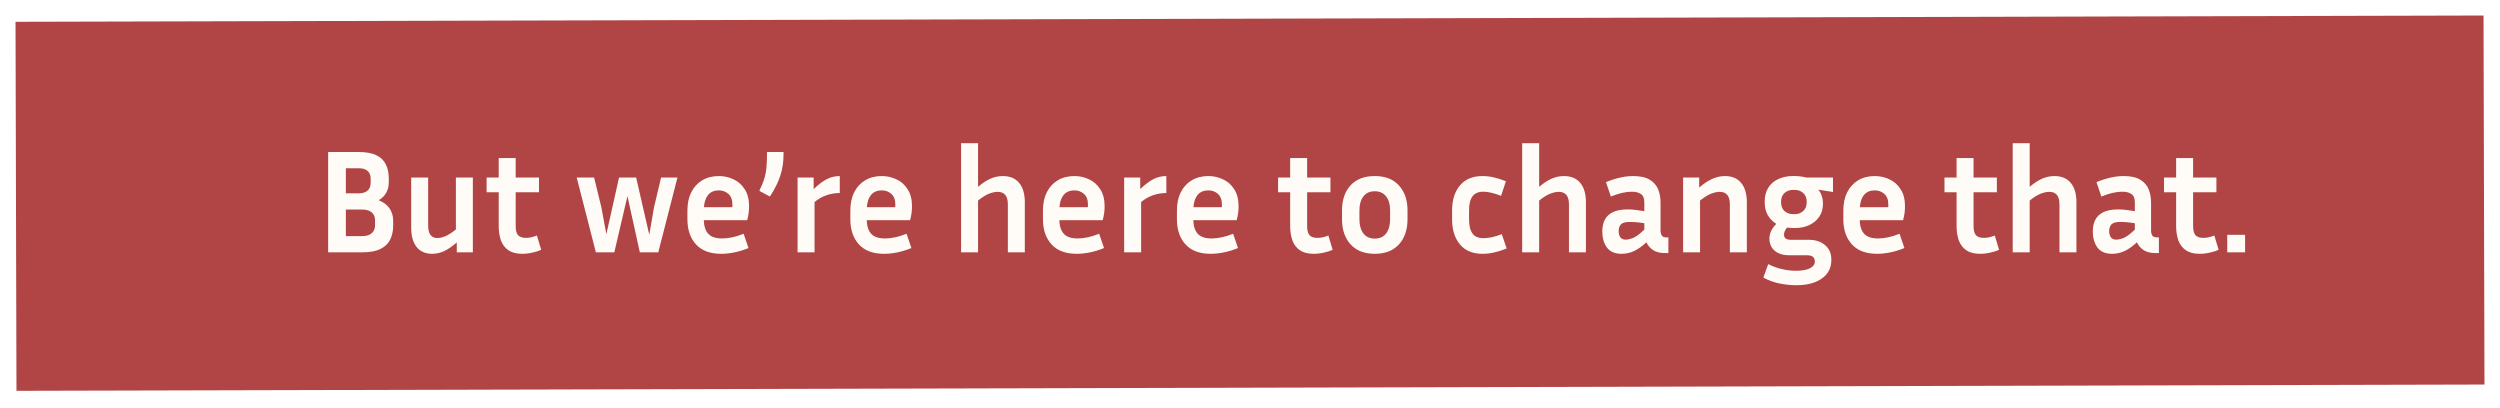 <svg width="644" height="105" viewBox="0 0 644 105" fill="none" xmlns="http://www.w3.org/2000/svg">
<g filter="url(#filter0_d_197_81)">
<rect x="4" y="1.616" width="635.76" height="95.059" transform="rotate(-0.146 4 1.616)" fill="#B14444"/>
</g>
<path d="M84.53 65V39.16H92.396C94.321 39.16 95.841 39.439 96.956 39.996C98.096 40.553 98.907 41.339 99.388 42.352C99.895 43.365 100.148 44.556 100.148 45.924V46.988C100.148 48.989 99.287 50.522 97.564 51.586C98.78 52.067 99.705 52.764 100.338 53.676C100.971 54.588 101.288 55.677 101.288 56.944V58.008C101.288 59.401 101.035 60.63 100.528 61.694C100.021 62.733 99.185 63.543 98.02 64.126C96.855 64.709 95.297 65 93.346 65H84.53ZM92.396 43.34H89.09V49.8H92.396C93.409 49.8 94.169 49.572 94.676 49.116C95.208 48.635 95.474 47.989 95.474 47.178V45.924C95.474 45.113 95.208 44.48 94.676 44.024C94.169 43.568 93.409 43.34 92.396 43.34ZM93.346 53.98H89.09V60.82H93.346C94.41 60.82 95.221 60.567 95.778 60.06C96.335 59.553 96.614 58.869 96.614 58.008V56.754C96.614 55.893 96.335 55.221 95.778 54.74C95.221 54.233 94.41 53.98 93.346 53.98ZM117.665 65V62.454C116.499 63.467 115.41 64.215 114.397 64.696C113.383 65.152 112.357 65.38 111.319 65.38C109.596 65.38 108.266 64.797 107.329 63.632C106.391 62.441 105.923 60.782 105.923 58.654V45.734H110.293V58.122C110.293 60.25 111.078 61.314 112.649 61.314C113.282 61.314 113.966 61.162 114.701 60.858C115.461 60.554 116.373 59.971 117.437 59.11V45.734H121.807V65H117.665ZM139.413 64.354C138.755 64.658 137.995 64.899 137.133 65.076C136.272 65.279 135.398 65.38 134.511 65.38C133.042 65.38 131.864 65.076 130.977 64.468C130.091 63.86 129.445 63.011 129.039 61.922C128.659 60.833 128.469 59.591 128.469 58.198V49.534H125.353V45.734H128.469V40.718H132.839V45.734H138.843V49.534H132.839V58.198C132.839 59.363 133.055 60.174 133.485 60.63C133.941 61.061 134.587 61.276 135.423 61.276C135.829 61.276 136.259 61.238 136.715 61.162C137.197 61.061 137.729 60.896 138.311 60.668L139.413 64.354ZM174.512 45.734L169.572 65H164.822L161.63 50.522L158.248 65H153.498L148.558 45.734H153.042L154.904 53.372L156.196 60.326L159.464 45.734H163.872L167.254 60.478L168.47 53.41L170.294 45.734H174.512ZM192.811 63.898C191.493 64.43 190.252 64.81 189.087 65.038C187.921 65.266 186.819 65.38 185.781 65.38C182.918 65.38 180.752 64.569 179.283 62.948C177.813 61.327 177.079 59.173 177.079 56.488V54.208C177.079 52.409 177.408 50.851 178.067 49.534C178.725 48.217 179.663 47.191 180.879 46.456C182.095 45.721 183.526 45.354 185.173 45.354C186.515 45.354 187.769 45.633 188.935 46.19C190.125 46.722 191.088 47.571 191.823 48.736C192.583 49.876 192.963 51.345 192.963 53.144C192.963 53.676 192.925 54.246 192.849 54.854C192.773 55.437 192.646 56.057 192.469 56.716H181.297C181.347 58.287 181.74 59.465 182.475 60.25C183.209 61.035 184.387 61.428 186.009 61.428C186.87 61.428 187.757 61.327 188.669 61.124C189.606 60.921 190.569 60.617 191.557 60.212L192.811 63.898ZM185.173 49.04C184.007 49.04 183.095 49.42 182.437 50.18C181.803 50.915 181.436 51.979 181.335 53.372H188.631C188.656 53.245 188.669 53.131 188.669 53.03C188.669 52.903 188.669 52.789 188.669 52.688C188.669 51.472 188.327 50.56 187.643 49.952C186.959 49.344 186.135 49.04 185.173 49.04ZM201.835 39.16V39.882C201.835 41.731 201.569 43.492 201.037 45.164C200.505 46.836 199.606 48.66 198.339 50.636L195.603 49.154C196.211 47.913 196.654 46.811 196.933 45.848C197.212 44.885 197.389 43.885 197.465 42.846C197.541 41.807 197.579 40.579 197.579 39.16H201.835ZM216.324 49.724C215.133 49.724 213.993 49.914 212.904 50.294C211.84 50.649 210.814 51.231 209.826 52.042V65H205.456V45.734H209.598V48.698C210.89 47.482 212.043 46.621 213.056 46.114C214.069 45.607 215.159 45.354 216.324 45.354V49.724ZM234.781 63.898C233.464 64.43 232.223 64.81 231.057 65.038C229.892 65.266 228.79 65.38 227.751 65.38C224.889 65.38 222.723 64.569 221.253 62.948C219.784 61.327 219.049 59.173 219.049 56.488V54.208C219.049 52.409 219.379 50.851 220.037 49.534C220.696 48.217 221.633 47.191 222.849 46.456C224.065 45.721 225.497 45.354 227.143 45.354C228.486 45.354 229.74 45.633 230.905 46.19C232.096 46.722 233.059 47.571 233.793 48.736C234.553 49.876 234.933 51.345 234.933 53.144C234.933 53.676 234.895 54.246 234.819 54.854C234.743 55.437 234.617 56.057 234.439 56.716H223.267C223.318 58.287 223.711 59.465 224.445 60.25C225.18 61.035 226.358 61.428 227.979 61.428C228.841 61.428 229.727 61.327 230.639 61.124C231.577 60.921 232.539 60.617 233.527 60.212L234.781 63.898ZM227.143 49.04C225.978 49.04 225.066 49.42 224.407 50.18C223.774 50.915 223.407 51.979 223.305 53.372H230.601C230.627 53.245 230.639 53.131 230.639 53.03C230.639 52.903 230.639 52.789 230.639 52.688C230.639 51.472 230.297 50.56 229.613 49.952C228.929 49.344 228.106 49.04 227.143 49.04ZM256.999 49.42C256.366 49.42 255.644 49.572 254.833 49.876C254.023 50.18 253.06 50.775 251.945 51.662V65H247.575V36.88H251.945V48.128C253.111 47.14 254.2 46.431 255.213 46C256.227 45.569 257.265 45.354 258.329 45.354C260.179 45.354 261.585 45.949 262.547 47.14C263.51 48.305 263.991 49.952 263.991 52.08V65H259.621V52.612C259.621 50.484 258.747 49.42 256.999 49.42ZM284.397 63.898C283.079 64.43 281.838 64.81 280.673 65.038C279.507 65.266 278.405 65.38 277.367 65.38C274.504 65.38 272.338 64.569 270.869 62.948C269.399 61.327 268.665 59.173 268.665 56.488V54.208C268.665 52.409 268.994 50.851 269.653 49.534C270.311 48.217 271.249 47.191 272.465 46.456C273.681 45.721 275.112 45.354 276.759 45.354C278.101 45.354 279.355 45.633 280.521 46.19C281.711 46.722 282.674 47.571 283.409 48.736C284.169 49.876 284.549 51.345 284.549 53.144C284.549 53.676 284.511 54.246 284.435 54.854C284.359 55.437 284.232 56.057 284.055 56.716H272.883C272.933 58.287 273.326 59.465 274.061 60.25C274.795 61.035 275.973 61.428 277.595 61.428C278.456 61.428 279.343 61.327 280.255 61.124C281.192 60.921 282.155 60.617 283.143 60.212L284.397 63.898ZM276.759 49.04C275.593 49.04 274.681 49.42 274.023 50.18C273.389 50.915 273.022 51.979 272.921 53.372H280.217C280.242 53.245 280.255 53.131 280.255 53.03C280.255 52.903 280.255 52.789 280.255 52.688C280.255 51.472 279.913 50.56 279.229 49.952C278.545 49.344 277.721 49.04 276.759 49.04ZM300.451 49.724C299.26 49.724 298.12 49.914 297.031 50.294C295.967 50.649 294.941 51.231 293.953 52.042V65H289.583V45.734H293.725V48.698C295.017 47.482 296.17 46.621 297.183 46.114C298.196 45.607 299.286 45.354 300.451 45.354V49.724ZM318.908 63.898C317.591 64.43 316.35 64.81 315.184 65.038C314.019 65.266 312.917 65.38 311.878 65.38C309.016 65.38 306.85 64.569 305.38 62.948C303.911 61.327 303.176 59.173 303.176 56.488V54.208C303.176 52.409 303.506 50.851 304.164 49.534C304.823 48.217 305.76 47.191 306.976 46.456C308.192 45.721 309.624 45.354 311.27 45.354C312.613 45.354 313.867 45.633 315.032 46.19C316.223 46.722 317.186 47.571 317.92 48.736C318.68 49.876 319.06 51.345 319.06 53.144C319.06 53.676 319.022 54.246 318.946 54.854C318.87 55.437 318.744 56.057 318.566 56.716H307.394C307.445 58.287 307.838 59.465 308.572 60.25C309.307 61.035 310.485 61.428 312.106 61.428C312.968 61.428 313.854 61.327 314.766 61.124C315.704 60.921 316.666 60.617 317.654 60.212L318.908 63.898ZM311.27 49.04C310.105 49.04 309.193 49.42 308.534 50.18C307.901 50.915 307.534 51.979 307.432 53.372H314.728C314.754 53.245 314.766 53.131 314.766 53.03C314.766 52.903 314.766 52.789 314.766 52.688C314.766 51.472 314.424 50.56 313.74 49.952C313.056 49.344 312.233 49.04 311.27 49.04ZM343.292 64.354C342.634 64.658 341.874 64.899 341.012 65.076C340.151 65.279 339.277 65.38 338.39 65.38C336.921 65.38 335.743 65.076 334.856 64.468C333.97 63.86 333.324 63.011 332.918 61.922C332.538 60.833 332.348 59.591 332.348 58.198V49.534H329.232V45.734H332.348V40.718H336.718V45.734H342.722V49.534H336.718V58.198C336.718 59.363 336.934 60.174 337.364 60.63C337.82 61.061 338.466 61.276 339.302 61.276C339.708 61.276 340.138 61.238 340.594 61.162C341.076 61.061 341.608 60.896 342.19 60.668L343.292 64.354ZM362.576 54.208V56.488C362.576 59.173 361.841 61.327 360.372 62.948C358.902 64.569 356.825 65.38 354.14 65.38C351.454 65.38 349.377 64.569 347.908 62.948C346.438 61.327 345.704 59.173 345.704 56.488V54.208C345.704 51.523 346.426 49.382 347.87 47.786C349.339 46.165 351.429 45.354 354.14 45.354C356.85 45.354 358.928 46.165 360.372 47.786C361.841 49.382 362.576 51.523 362.576 54.208ZM358.092 54.208C358.092 52.663 357.75 51.459 357.066 50.598C356.382 49.711 355.406 49.268 354.14 49.268C352.873 49.268 351.898 49.711 351.214 50.598C350.53 51.459 350.188 52.663 350.188 54.208V56.488C350.188 58.033 350.53 59.249 351.214 60.136C351.898 61.023 352.873 61.466 354.14 61.466C355.406 61.466 356.382 61.023 357.066 60.136C357.75 59.249 358.092 58.033 358.092 56.488V54.208ZM378.427 54.246V56.488C378.427 58.109 378.718 59.325 379.301 60.136C379.884 60.947 380.821 61.352 382.113 61.352C382.746 61.352 383.456 61.276 384.241 61.124C385.052 60.947 385.926 60.681 386.863 60.326L388.117 64.012C386.977 64.468 385.9 64.81 384.887 65.038C383.874 65.266 382.873 65.38 381.885 65.38C379.352 65.38 377.414 64.569 376.071 62.948C374.728 61.327 374.057 59.173 374.057 56.488V54.246C374.057 51.535 374.728 49.382 376.071 47.786C377.414 46.165 379.352 45.354 381.885 45.354C382.848 45.354 383.823 45.468 384.811 45.696C385.799 45.924 386.838 46.253 387.927 46.684L386.673 50.446C384.849 49.737 383.329 49.382 382.113 49.382C380.821 49.382 379.884 49.787 379.301 50.598C378.718 51.383 378.427 52.599 378.427 54.246ZM401.54 49.42C400.907 49.42 400.185 49.572 399.374 49.876C398.564 50.18 397.601 50.775 396.486 51.662V65H392.116V36.88L396.486 36.88V48.128C397.652 47.14 398.741 46.431 399.754 46C400.768 45.569 401.806 45.354 402.87 45.354C404.72 45.354 406.126 45.949 407.088 47.14C408.051 48.305 408.532 49.952 408.532 52.08V65H404.162V52.612C404.162 50.484 403.288 49.42 401.54 49.42ZM428.9 65.19C427.608 65.19 426.569 64.924 425.784 64.392C425.024 63.86 424.466 63.201 424.112 62.416C423.022 63.429 421.971 64.177 420.958 64.658C419.944 65.139 418.855 65.38 417.69 65.38C415.992 65.38 414.738 64.835 413.928 63.746C413.142 62.657 412.75 61.276 412.75 59.604C412.75 58.489 412.952 57.514 413.358 56.678C413.788 55.817 414.485 55.145 415.448 54.664C416.41 54.183 417.728 53.942 419.4 53.942C420.058 53.942 420.742 53.993 421.452 54.094C422.161 54.17 422.87 54.271 423.58 54.398V52.156C423.58 51.092 423.288 50.37 422.706 49.99C422.123 49.585 421.338 49.382 420.35 49.382C419.59 49.382 418.754 49.483 417.842 49.686C416.955 49.889 415.992 50.205 414.954 50.636L413.7 46.912C416.258 45.873 418.576 45.354 420.654 45.354C422.528 45.354 423.972 45.671 424.986 46.304C426.024 46.937 426.746 47.773 427.152 48.812C427.557 49.851 427.76 50.965 427.76 52.156V59.566C427.76 59.946 427.861 60.313 428.064 60.668C428.292 60.997 428.722 61.162 429.356 61.162H429.774V65.19H428.9ZM416.968 59.528C416.968 60.212 417.12 60.757 417.424 61.162C417.728 61.542 418.171 61.732 418.754 61.732C419.336 61.732 419.995 61.58 420.73 61.276C421.464 60.972 422.414 60.263 423.58 59.148V57.514C422.262 57.286 420.97 57.172 419.704 57.172C418.716 57.172 418.006 57.375 417.576 57.78C417.17 58.185 416.968 58.768 416.968 59.528ZM442.991 49.42C442.358 49.42 441.636 49.572 440.825 49.876C440.015 50.18 439.052 50.775 437.937 51.662V65H433.567V45.734H437.709V48.318C438.9 47.279 440.027 46.532 441.091 46.076C442.155 45.595 443.232 45.354 444.321 45.354C446.171 45.354 447.577 45.949 448.539 47.14C449.502 48.305 449.983 49.952 449.983 52.08V65H445.613V52.612C445.613 50.484 444.739 49.42 442.991 49.42ZM471.757 66.938C471.757 68.99 470.946 70.586 469.325 71.726C467.729 72.891 465.5 73.474 462.637 73.474C461.294 73.474 459.876 73.322 458.381 73.018C456.886 72.714 455.506 72.207 454.239 71.498L455.493 68.04C456.709 68.648 457.912 69.079 459.103 69.332C460.294 69.611 461.459 69.75 462.599 69.75C464.195 69.75 465.411 69.535 466.247 69.104C467.083 68.673 467.501 68.103 467.501 67.394C467.501 66.305 466.855 65.76 465.563 65.76H461.003C459.762 65.76 458.761 65.557 458.001 65.152C457.241 64.747 456.684 64.227 456.329 63.594C455.974 62.935 455.797 62.251 455.797 61.542C455.797 60.807 455.949 60.123 456.253 59.49C456.582 58.831 457.026 58.223 457.583 57.666C456.671 57.109 455.936 56.361 455.379 55.424C454.847 54.487 454.581 53.359 454.581 52.042C454.581 50.547 454.898 49.306 455.531 48.318C456.164 47.33 457.026 46.595 458.115 46.114C459.23 45.607 460.458 45.354 461.801 45.354H462.447C462.954 45.354 463.448 45.392 463.929 45.468C464.41 45.519 464.866 45.607 465.297 45.734H472.175V49.458L468.375 48.85C468.755 49.255 469.046 49.762 469.249 50.37C469.477 50.953 469.591 51.675 469.591 52.536C469.591 53.828 469.262 54.943 468.603 55.88C467.97 56.792 467.108 57.501 466.019 58.008C464.955 58.489 463.764 58.73 462.447 58.73H461.801C461.294 58.73 460.813 58.692 460.357 58.616C460.078 58.92 459.876 59.237 459.749 59.566C459.622 59.87 459.559 60.161 459.559 60.44C459.559 61.327 460.129 61.77 461.269 61.77H465.905C467.653 61.77 469.059 62.226 470.123 63.138C471.212 64.025 471.757 65.291 471.757 66.938ZM462.447 55.158C463.232 55.158 463.916 54.892 464.499 54.36C465.107 53.828 465.411 53.055 465.411 52.042C465.411 51.029 465.107 50.256 464.499 49.724C463.916 49.192 463.232 48.926 462.447 48.926H461.801C460.99 48.926 460.281 49.192 459.673 49.724C459.09 50.256 458.799 51.029 458.799 52.042C458.799 53.055 459.09 53.828 459.673 54.36C460.281 54.892 460.99 55.158 461.801 55.158H462.447ZM490.576 63.898C489.259 64.43 488.018 64.81 486.852 65.038C485.687 65.266 484.585 65.38 483.546 65.38C480.684 65.38 478.518 64.569 477.048 62.948C475.579 61.327 474.844 59.173 474.844 56.488V54.208C474.844 52.409 475.174 50.851 475.832 49.534C476.491 48.217 477.428 47.191 478.644 46.456C479.86 45.721 481.292 45.354 482.938 45.354C484.281 45.354 485.535 45.633 486.7 46.19C487.891 46.722 488.854 47.571 489.588 48.736C490.348 49.876 490.728 51.345 490.728 53.144C490.728 53.676 490.69 54.246 490.614 54.854C490.538 55.437 490.412 56.057 490.234 56.716H479.062C479.113 58.287 479.506 59.465 480.24 60.25C480.975 61.035 482.153 61.428 483.774 61.428C484.636 61.428 485.522 61.327 486.434 61.124C487.372 60.921 488.334 60.617 489.322 60.212L490.576 63.898ZM482.938 49.04C481.773 49.04 480.861 49.42 480.202 50.18C479.569 50.915 479.202 51.979 479.1 53.372H486.396C486.422 53.245 486.434 53.131 486.434 53.03C486.434 52.903 486.434 52.789 486.434 52.688C486.434 51.472 486.092 50.56 485.408 49.952C484.724 49.344 483.901 49.04 482.938 49.04ZM514.96 64.354C514.301 64.658 513.541 64.899 512.68 65.076C511.819 65.279 510.945 65.38 510.058 65.38C508.589 65.38 507.411 65.076 506.524 64.468C505.637 63.86 504.991 63.011 504.586 61.922C504.206 60.833 504.016 59.591 504.016 58.198V49.534H500.9V45.734H504.016V40.718H508.386V45.734H514.39V49.534H508.386V58.198C508.386 59.363 508.601 60.174 509.032 60.63C509.488 61.061 510.134 61.276 510.97 61.276C511.375 61.276 511.806 61.238 512.262 61.162C512.743 61.061 513.275 60.896 513.858 60.668L514.96 64.354ZM527.898 49.42C527.264 49.42 526.542 49.572 525.732 49.876C524.921 50.18 523.958 50.775 522.844 51.662V65H518.474V36.88H522.844V48.128C524.009 47.14 525.098 46.431 526.112 46C527.125 45.569 528.164 45.354 529.228 45.354C531.077 45.354 532.483 45.949 533.446 47.14C534.408 48.305 534.89 49.952 534.89 52.08V65H530.52V52.612C530.52 50.484 529.646 49.42 527.898 49.42ZM555.257 65.19C553.965 65.19 552.926 64.924 552.141 64.392C551.381 63.86 550.824 63.201 550.469 62.416C549.38 63.429 548.328 64.177 547.315 64.658C546.302 65.139 545.212 65.38 544.047 65.38C542.35 65.38 541.096 64.835 540.285 63.746C539.5 62.657 539.107 61.276 539.107 59.604C539.107 58.489 539.31 57.514 539.715 56.678C540.146 55.817 540.842 55.145 541.805 54.664C542.768 54.183 544.085 53.942 545.757 53.942C546.416 53.942 547.1 53.993 547.809 54.094C548.518 54.17 549.228 54.271 549.937 54.398V52.156C549.937 51.092 549.646 50.37 549.063 49.99C548.48 49.585 547.695 49.382 546.707 49.382C545.947 49.382 545.111 49.483 544.199 49.686C543.312 49.889 542.35 50.205 541.311 50.636L540.057 46.912C542.616 45.873 544.934 45.354 547.011 45.354C548.886 45.354 550.33 45.671 551.343 46.304C552.382 46.937 553.104 47.773 553.509 48.812C553.914 49.851 554.117 50.965 554.117 52.156V59.566C554.117 59.946 554.218 60.313 554.421 60.668C554.649 60.997 555.08 61.162 555.713 61.162H556.131V65.19H555.257ZM543.325 59.528C543.325 60.212 543.477 60.757 543.781 61.162C544.085 61.542 544.528 61.732 545.111 61.732C545.694 61.732 546.352 61.58 547.087 61.276C547.822 60.972 548.772 60.263 549.937 59.148V57.514C548.62 57.286 547.328 57.172 546.061 57.172C545.073 57.172 544.364 57.375 543.933 57.78C543.528 58.185 543.325 58.768 543.325 59.528ZM571.515 64.354C570.856 64.658 570.096 64.899 569.235 65.076C568.374 65.279 567.5 65.38 566.613 65.38C565.144 65.38 563.966 65.076 563.079 64.468C562.192 63.86 561.546 63.011 561.141 61.922C560.761 60.833 560.571 59.591 560.571 58.198V49.534H557.455V45.734H560.571V40.718H564.941V45.734H570.945V49.534H564.941V58.198C564.941 59.363 565.156 60.174 565.587 60.63C566.043 61.061 566.689 61.276 567.525 61.276C567.93 61.276 568.361 61.238 568.817 61.162C569.298 61.061 569.83 60.896 570.413 60.668L571.515 64.354ZM578.334 65H573.736V60.478H578.334V65Z" fill="#FFFCF7"/>
<defs>
<filter id="filter0_d_197_81" x="0" y="0" width="644" height="104.674" filterUnits="userSpaceOnUse" color-interpolation-filters="sRGB">
<feFlood flood-opacity="0" result="BackgroundImageFix"/>
<feColorMatrix in="SourceAlpha" type="matrix" values="0 0 0 0 0 0 0 0 0 0 0 0 0 0 0 0 0 0 127 0" result="hardAlpha"/>
<feOffset dy="4"/>
<feGaussianBlur stdDeviation="2"/>
<feComposite in2="hardAlpha" operator="out"/>
<feColorMatrix type="matrix" values="0 0 0 0 0 0 0 0 0 0 0 0 0 0 0 0 0 0 0.25 0"/>
<feBlend mode="normal" in2="BackgroundImageFix" result="effect1_dropShadow_197_81"/>
<feBlend mode="normal" in="SourceGraphic" in2="effect1_dropShadow_197_81" result="shape"/>
</filter>
</defs>
</svg>
